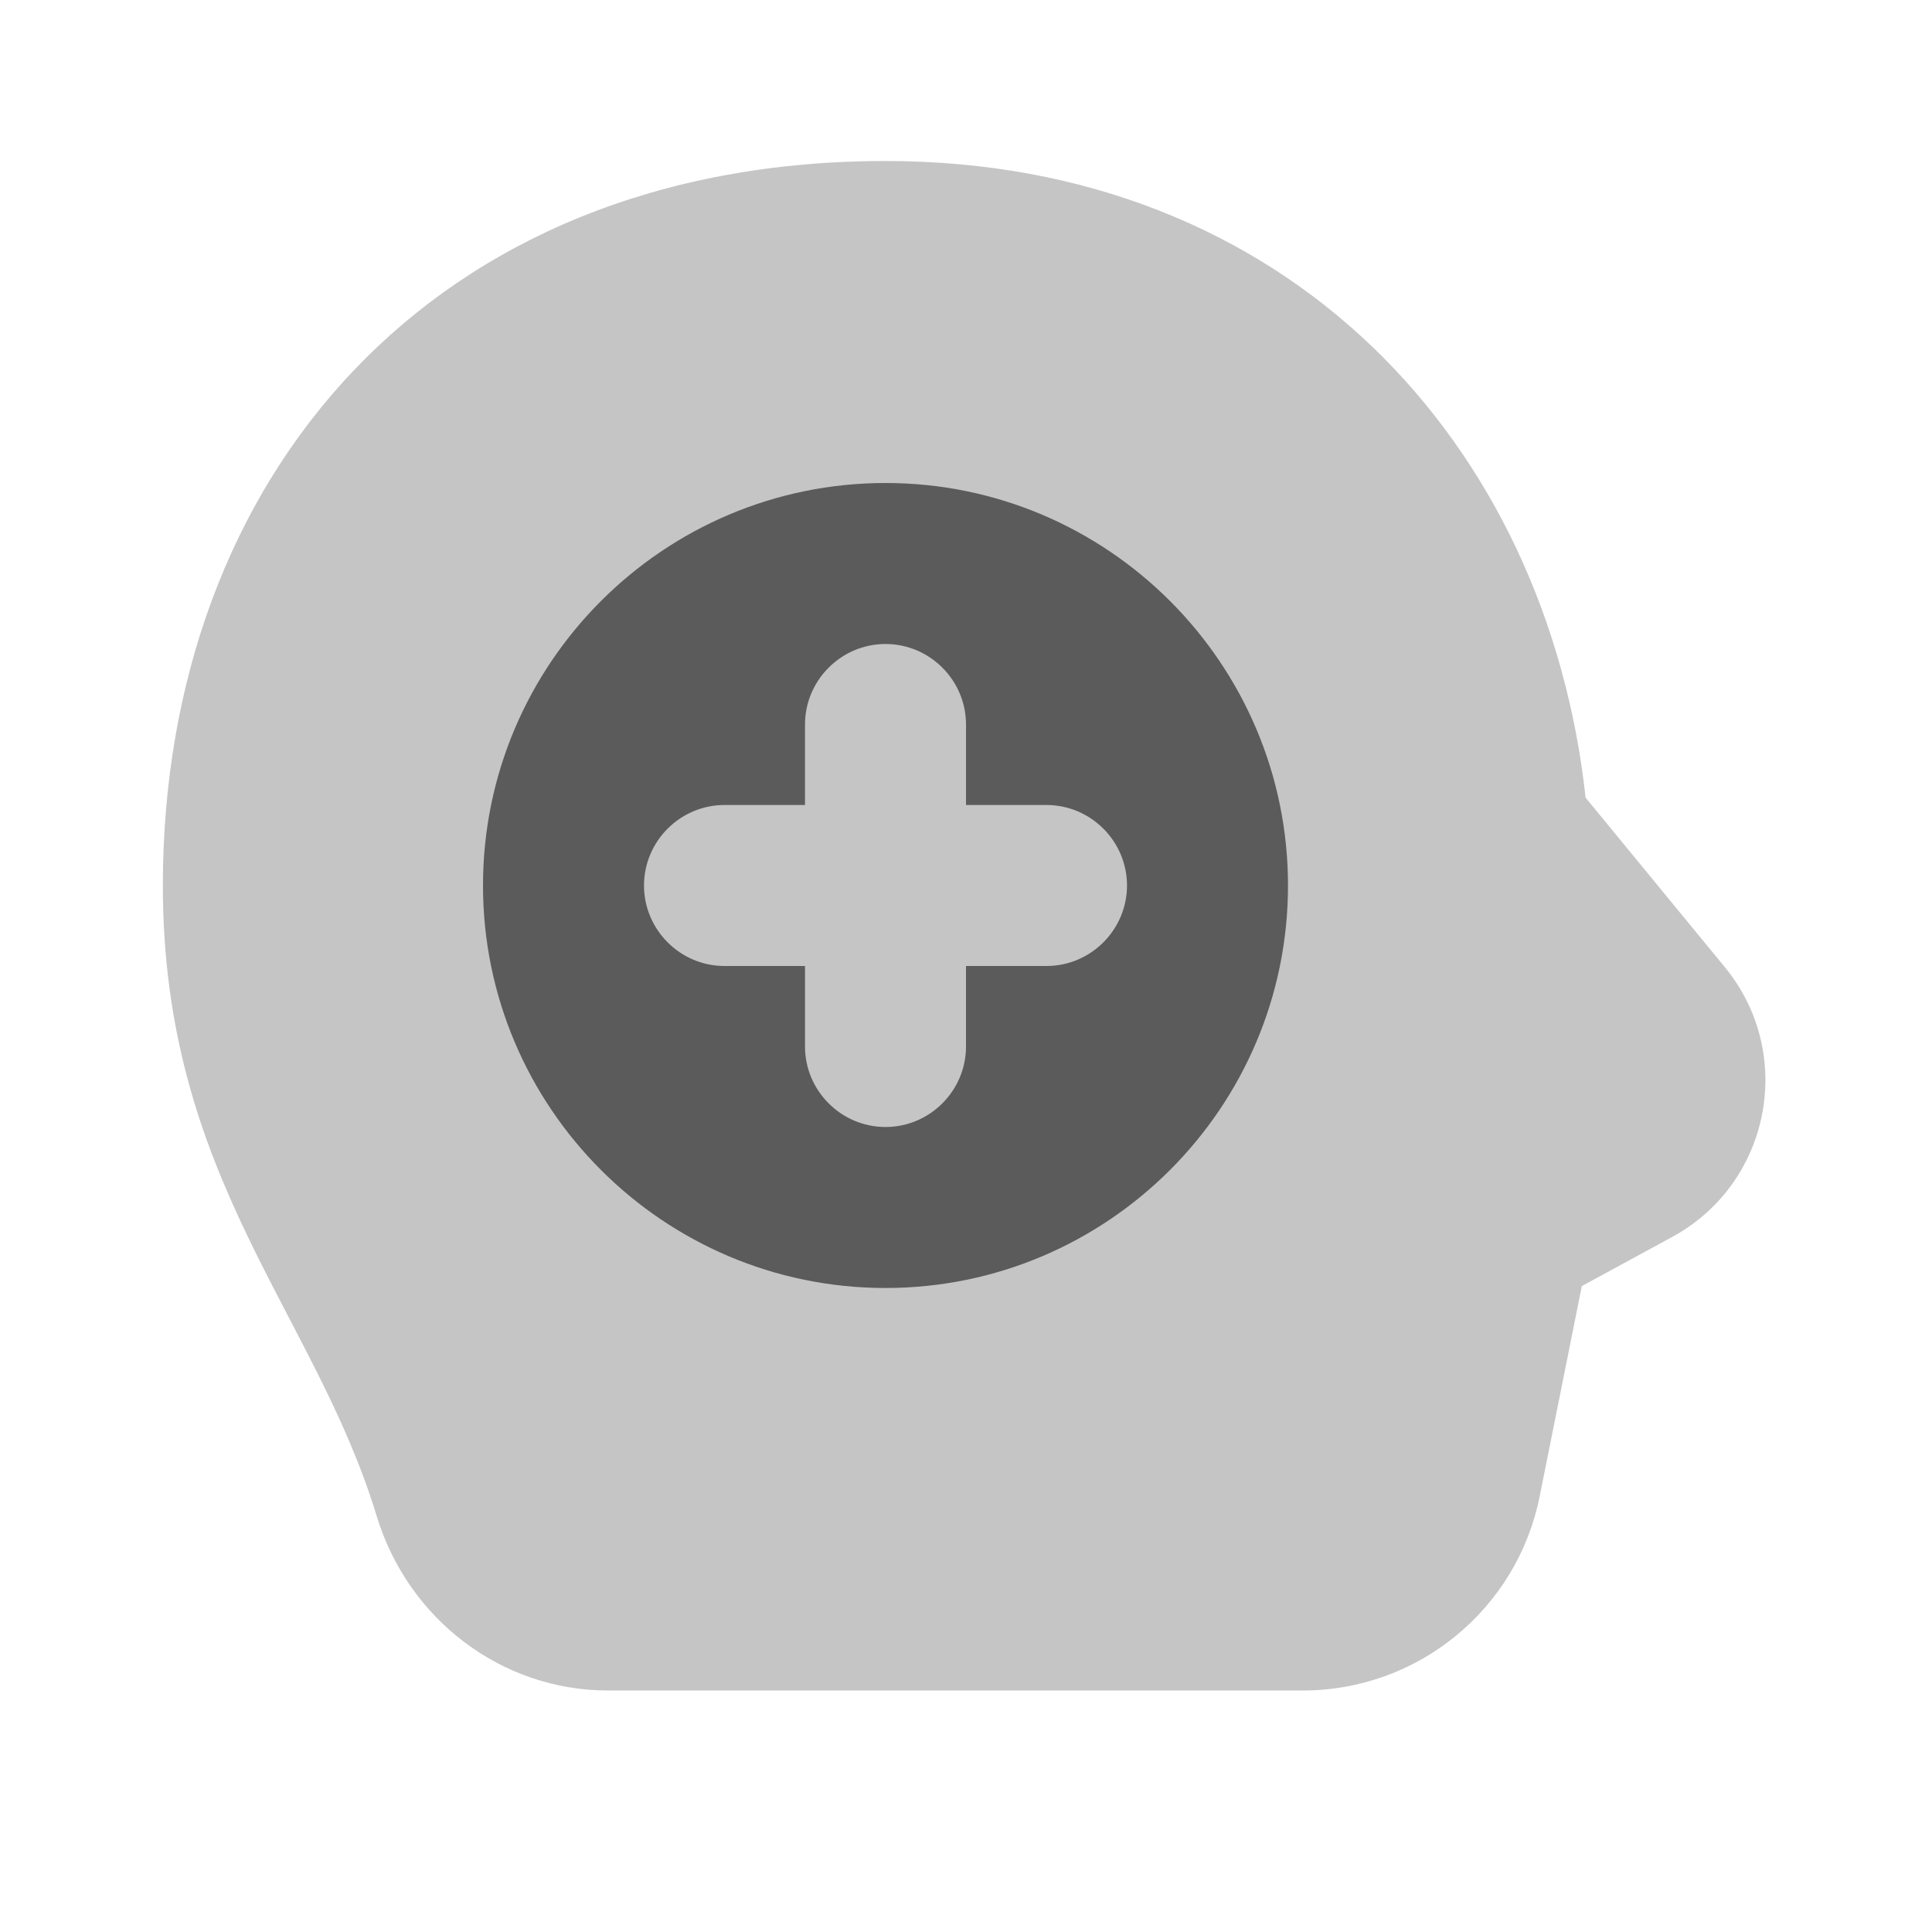 ﻿<?xml version="1.0" encoding="utf-8"?>
<svg xmlns="http://www.w3.org/2000/svg" viewBox="0 0 24 24" width="48" height="48">
  <path d="M21.427,12.015l-1.73-2.106C19.215,5.505,16,2,11,2c-5.637,0-8.977,3.928-8.977,9c0,3.638,1.887,5.297,2.656,7.832C5.067,20.11,6.222,21,7.557,21h8.628c1.429,0,2.66-1.009,2.941-2.41l0.524-2.614l1.124-0.611C21.995,14.7,22.309,13.089,21.427,12.015z" opacity=".35" fill="#5B5B5B" />
  <path d="M11,6c-2.758,0-5,2.242-5,5s2.242,5,5,5s5-2.242,5-5S13.758,6,11,6z M13,12h-1v1c0,0.55-0.45,1-1,1s-1-0.45-1-1v-1H9c-0.55,0-1-0.45-1-1s0.45-1,1-1h1V9c0-0.55,0.45-1,1-1s1,0.45,1,1v1h1c0.55,0,1,0.45,1,1S13.55,12,13,12z" fill="#5B5B5B" />
</svg>